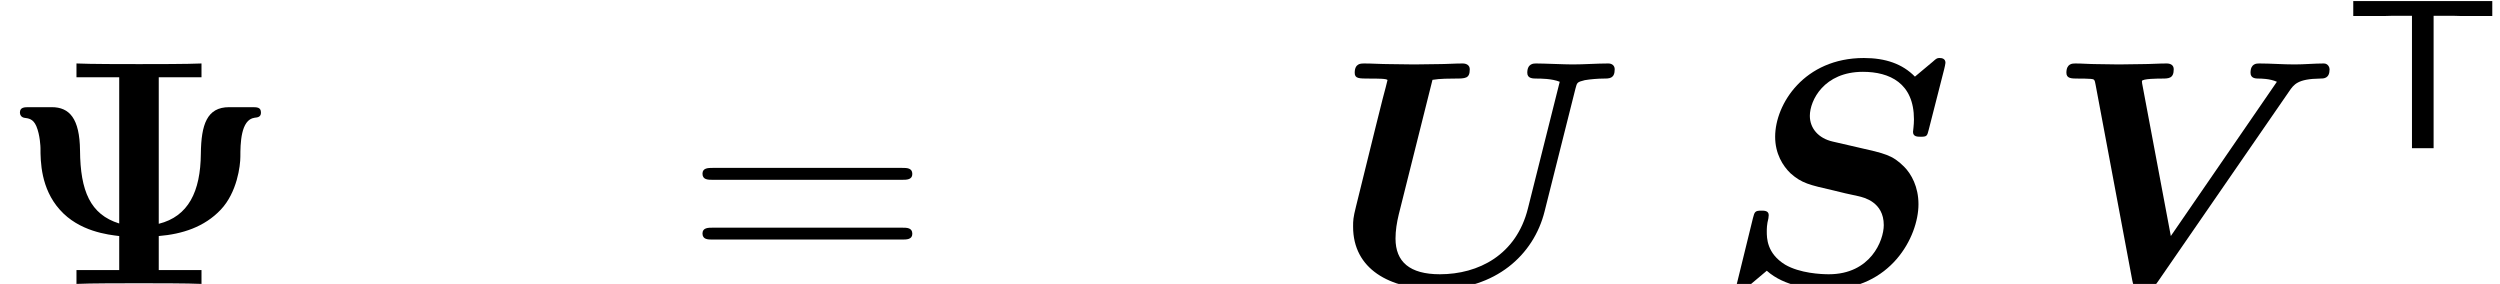 <?xml version='1.0' encoding='UTF-8'?>
<!-- This file was generated by dvisvgm 1.15.1 -->
<svg height='10.562pt' version='1.1' viewBox='147.492 -14.746 93.005 10.562' width='93.005pt' xmlns='http://www.w3.org/2000/svg' xmlns:xlink='http://www.w3.org/1999/xlink'>
<defs>
<path d='M3.292 -4.926H4.041C4.136 -4.926 4.232 -4.918 4.328 -4.918H5.475V-5.475H0.303V-4.918H1.451C1.546 -4.918 1.642 -4.926 1.737 -4.926H2.487V0H3.292V-4.926Z' id='g0-84'/>
<path d='M8.07 -3.873C8.237 -3.873 8.452 -3.873 8.452 -4.089C8.452 -4.316 8.249 -4.316 8.07 -4.316H1.028C0.861 -4.316 0.646 -4.316 0.646 -4.101C0.646 -3.873 0.849 -3.873 1.028 -3.873H8.07ZM8.07 -1.65C8.237 -1.65 8.452 -1.65 8.452 -1.865C8.452 -2.092 8.249 -2.092 8.07 -2.092H1.028C0.861 -2.092 0.646 -2.092 0.646 -1.877C0.646 -1.65 0.849 -1.65 1.028 -1.65H8.07Z' id='g3-61'/>
<path d='M8.488 -7.986C8.5 -8.022 8.536 -8.201 8.536 -8.225C8.536 -8.381 8.404 -8.404 8.321 -8.404S8.213 -8.404 8.058 -8.261L7.4 -7.711C6.934 -8.189 6.3 -8.404 5.499 -8.404C3.288 -8.404 2.2 -6.695 2.2 -5.475C2.2 -4.842 2.487 -4.388 2.774 -4.113C3.192 -3.742 3.479 -3.682 4.364 -3.479C4.639 -3.407 4.961 -3.335 5.296 -3.264C5.499 -3.216 6.241 -3.049 6.241 -2.188C6.241 -1.614 5.75 -0.359 4.196 -0.359C3.909 -0.359 3.12 -0.395 2.57 -0.717C1.889 -1.136 1.889 -1.71 1.889 -1.949C1.889 -2.044 1.889 -2.212 1.949 -2.439C1.949 -2.475 1.961 -2.534 1.961 -2.558C1.961 -2.726 1.793 -2.726 1.686 -2.726C1.447 -2.726 1.435 -2.678 1.375 -2.451L0.765 0.036C0.765 0.167 0.873 0.203 0.968 0.203C1.076 0.203 1.076 0.191 1.207 0.084C1.243 0.06 1.698 -0.335 1.889 -0.49C2.558 0.108 3.575 0.203 4.148 0.203C6.492 0.203 7.532 -1.745 7.532 -2.965C7.532 -3.61 7.269 -4.089 6.994 -4.364C6.563 -4.794 6.276 -4.854 5.272 -5.081L4.34 -5.296C3.814 -5.416 3.491 -5.786 3.491 -6.253C3.491 -6.826 4.017 -7.89 5.464 -7.89C6.456 -7.89 7.364 -7.472 7.364 -6.121C7.364 -5.906 7.329 -5.691 7.329 -5.655C7.329 -5.475 7.496 -5.475 7.615 -5.475C7.843 -5.475 7.855 -5.499 7.914 -5.738L8.488 -7.986Z' id='g1-83'/>
<path d='M9.026 -7.269C9.086 -7.496 9.086 -7.508 9.373 -7.58C9.576 -7.615 9.875 -7.639 10.066 -7.639C10.293 -7.639 10.485 -7.639 10.485 -7.986C10.485 -8.118 10.389 -8.201 10.246 -8.201C9.815 -8.201 9.361 -8.165 8.919 -8.165C8.62 -8.165 7.855 -8.201 7.556 -8.201C7.472 -8.201 7.233 -8.201 7.233 -7.855C7.233 -7.639 7.436 -7.639 7.603 -7.639C7.711 -7.639 8.153 -7.639 8.44 -7.52L7.257 -2.809C6.826 -1.076 5.416 -0.359 3.981 -0.359C2.857 -0.359 2.331 -0.825 2.331 -1.686C2.331 -1.985 2.379 -2.283 2.451 -2.582L3.706 -7.592C3.969 -7.639 4.388 -7.639 4.519 -7.639C4.937 -7.639 5.093 -7.639 5.093 -7.986C5.093 -8.141 4.961 -8.201 4.83 -8.201C4.531 -8.201 4.22 -8.177 3.921 -8.177S3.324 -8.165 3.025 -8.165C2.714 -8.165 2.403 -8.177 2.104 -8.177C1.793 -8.177 1.47 -8.201 1.16 -8.201C1.04 -8.201 0.813 -8.201 0.813 -7.855C0.813 -7.639 0.968 -7.639 1.363 -7.639C1.65 -7.639 2.032 -7.639 2.032 -7.58C2.032 -7.556 1.913 -7.113 1.853 -6.886L1.59 -5.834L0.861 -2.881C0.753 -2.451 0.753 -2.355 0.753 -2.128C0.753 -0.562 2.092 0.203 3.897 0.203C6.037 0.203 7.472 -1.064 7.878 -2.702L9.026 -7.269Z' id='g1-85'/>
<path d='M9.074 -7.161C9.253 -7.424 9.397 -7.627 10.222 -7.639C10.365 -7.639 10.58 -7.639 10.58 -7.986C10.58 -8.058 10.521 -8.201 10.365 -8.201C10.018 -8.201 9.636 -8.165 9.277 -8.165C8.847 -8.165 8.381 -8.201 7.962 -8.201C7.867 -8.201 7.639 -8.201 7.639 -7.855C7.639 -7.639 7.843 -7.639 7.95 -7.639C8.01 -7.639 8.357 -7.639 8.62 -7.52L4.674 -1.781L3.622 -7.376C3.61 -7.412 3.599 -7.508 3.599 -7.544C3.599 -7.639 4.244 -7.639 4.328 -7.639C4.591 -7.639 4.782 -7.639 4.782 -7.986C4.782 -8.141 4.663 -8.201 4.519 -8.201C4.22 -8.201 3.909 -8.177 3.61 -8.177C3.324 -8.177 3.025 -8.165 2.738 -8.165C2.463 -8.165 2.188 -8.177 1.913 -8.177C1.65 -8.177 1.375 -8.201 1.124 -8.201C1.016 -8.201 0.789 -8.201 0.789 -7.855C0.789 -7.639 0.98 -7.639 1.231 -7.639C1.387 -7.639 1.53 -7.639 1.698 -7.627C1.829 -7.615 1.841 -7.603 1.877 -7.4L3.24 -0.132C3.3 0.203 3.431 0.203 3.658 0.203C3.993 0.203 4.053 0.12 4.208 -0.108L9.074 -7.161Z' id='g1-86'/>
<path d='M5.906 -7.687H7.496V-8.201C6.994 -8.177 5.738 -8.177 5.177 -8.177S3.347 -8.177 2.845 -8.201V-7.687H4.435V-2.248C3.359 -2.582 2.989 -3.455 2.977 -4.961C2.965 -6.157 2.582 -6.575 1.925 -6.575H1.088C0.909 -6.575 0.741 -6.575 0.741 -6.372C0.741 -6.288 0.789 -6.205 0.897 -6.181C1.064 -6.157 1.231 -6.145 1.351 -5.87C1.494 -5.535 1.506 -5.081 1.506 -5.057C1.506 -4.555 1.518 -3.551 2.224 -2.762C2.941 -1.949 4.029 -1.829 4.435 -1.781V-0.514H2.845V0C3.347 -0.024 4.603 -0.024 5.165 -0.024S6.994 -0.024 7.496 0V-0.514H5.906V-1.781C6.779 -1.853 7.603 -2.116 8.213 -2.762S8.942 -4.399 8.942 -4.734C8.942 -5.212 8.954 -6.109 9.468 -6.181C9.6 -6.193 9.708 -6.217 9.708 -6.372C9.708 -6.575 9.564 -6.575 9.361 -6.575H8.524C7.699 -6.575 7.484 -5.93 7.472 -4.842C7.46 -3.431 7.006 -2.511 5.906 -2.236V-7.687Z' id='g2-9'/>
</defs>
<g id='page1'>
<use x='147.492' xlink:href='#g2-9' y='-4.184'/>
<use x='172.98' xlink:href='#g3-61' y='-4.184'/>
<use x='197.077' xlink:href='#g1-85' y='-4.184'/>
<use x='211.331' xlink:href='#g1-83' y='-4.184'/>
<use x='223.577' xlink:href='#g1-86' y='-4.184'/>
<use x='234.735' xlink:href='#g0-84' y='-9.232'/>
</g>
</svg>
